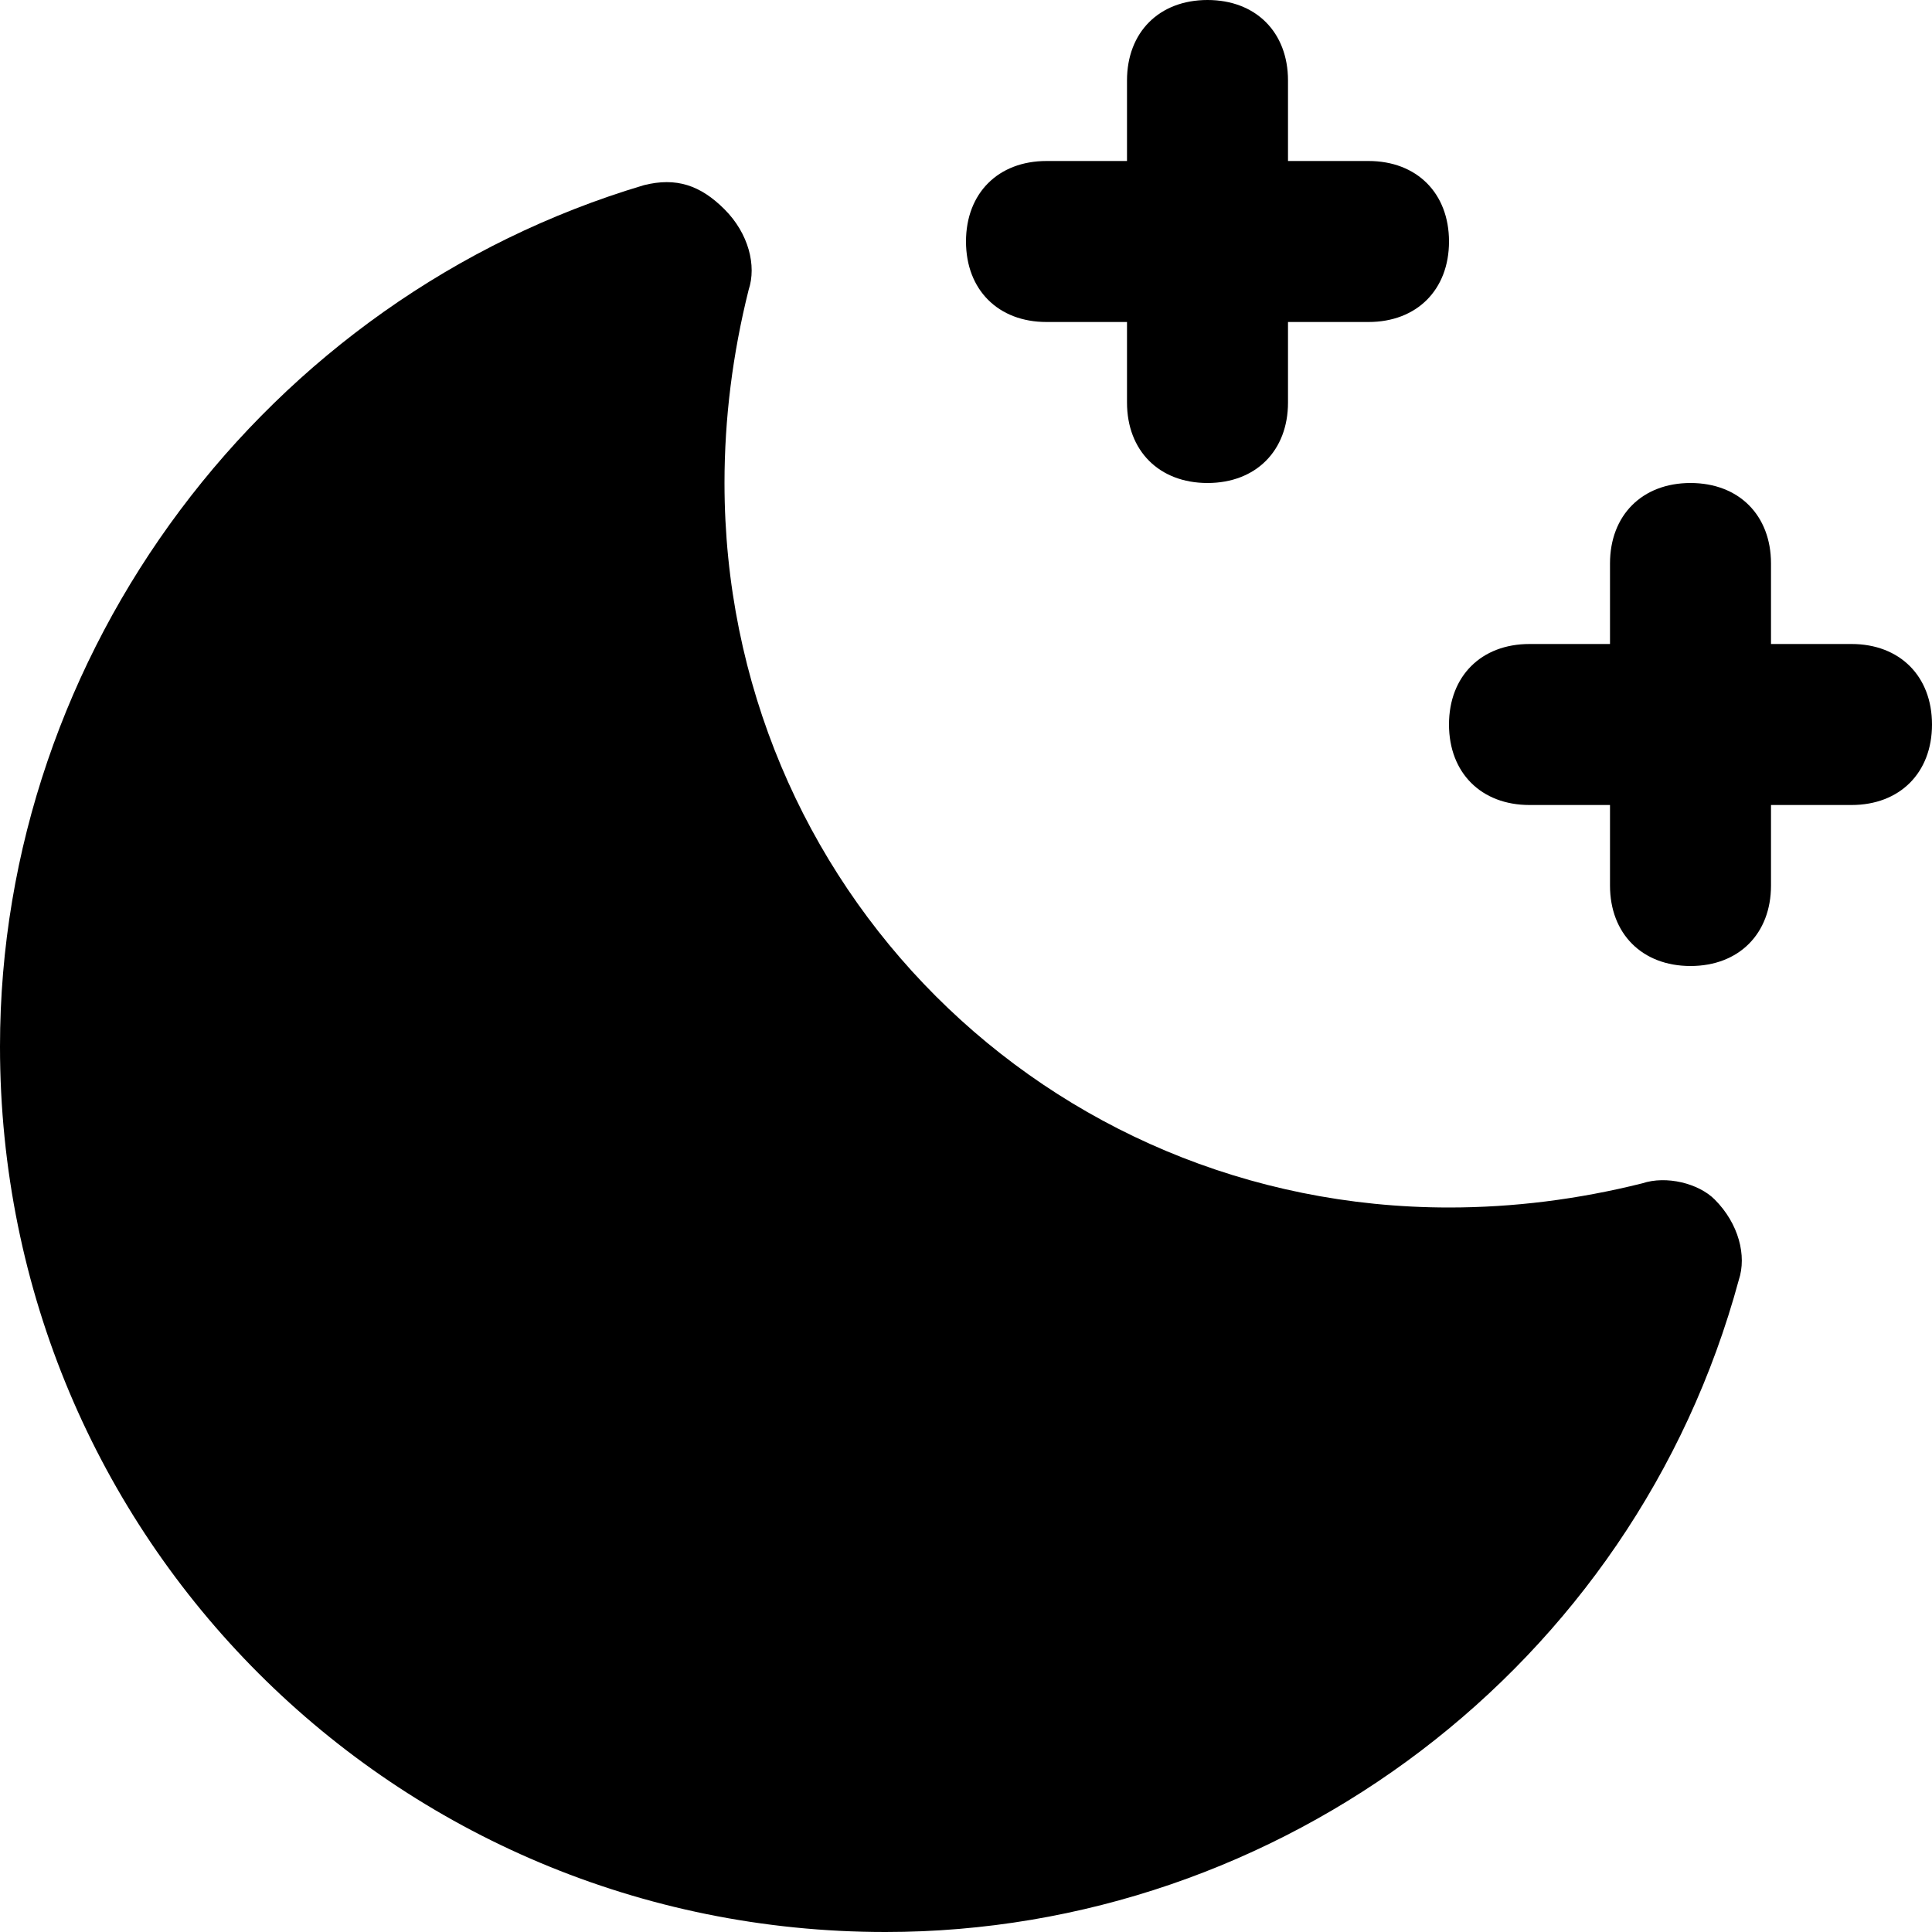 <?xml version="1.0" encoding="utf-8"?>
<!-- Generator: Adobe Illustrator 19.1.0, SVG Export Plug-In . SVG Version: 6.00 Build 0)  -->
<!DOCTYPE svg PUBLIC "-//W3C//DTD SVG 1.1//EN" "http://www.w3.org/Graphics/SVG/1.1/DTD/svg11.dtd">
<svg version="1.1" id="Layer_1" xmlns="http://www.w3.org/2000/svg" xmlns:xlink="http://www.w3.org/1999/xlink" x="0px" y="0px"
	 width="24px" height="24px" viewBox="0 0 24 24" enable-background="new 0 0 24 24" xml:space="preserve">
<path d="M20.4,14.7C19.6,14.9,18.8,15,18,15c-5,0-9-4-9-9c0-0.8,0.1-1.6,0.3-2.4c0.1-0.3,0-0.7-0.3-1S8.4,2.2,8,2.3
	C3.3,3.7,0,8.1,0,13c0,6.1,4.9,11,11,11c4.9,0,9.3-3.3,10.6-8.1c0.1-0.3,0-0.7-0.3-1C21.1,14.7,20.7,14.6,20.4,14.7z"/>
<path d="M13,4h1v1c0,0.6,0.4,1,1,1s1-0.4,1-1V4h1c0.6,0,1-0.4,1-1s-0.4-1-1-1h-1V1c0-0.6-0.4-1-1-1s-1,0.4-1,1v1h-1
	c-0.6,0-1,0.4-1,1S12.4,4,13,4z"/>
<path d="M23,8h-1V7c0-0.6-0.4-1-1-1s-1,0.4-1,1v1h-1c-0.6,0-1,0.4-1,1s0.4,1,1,1h1v1c0,0.6,0.4,1,1,1s1-0.4,1-1v-1h1
	c0.6,0,1-0.4,1-1S23.6,8,23,8z"/>
</svg>

